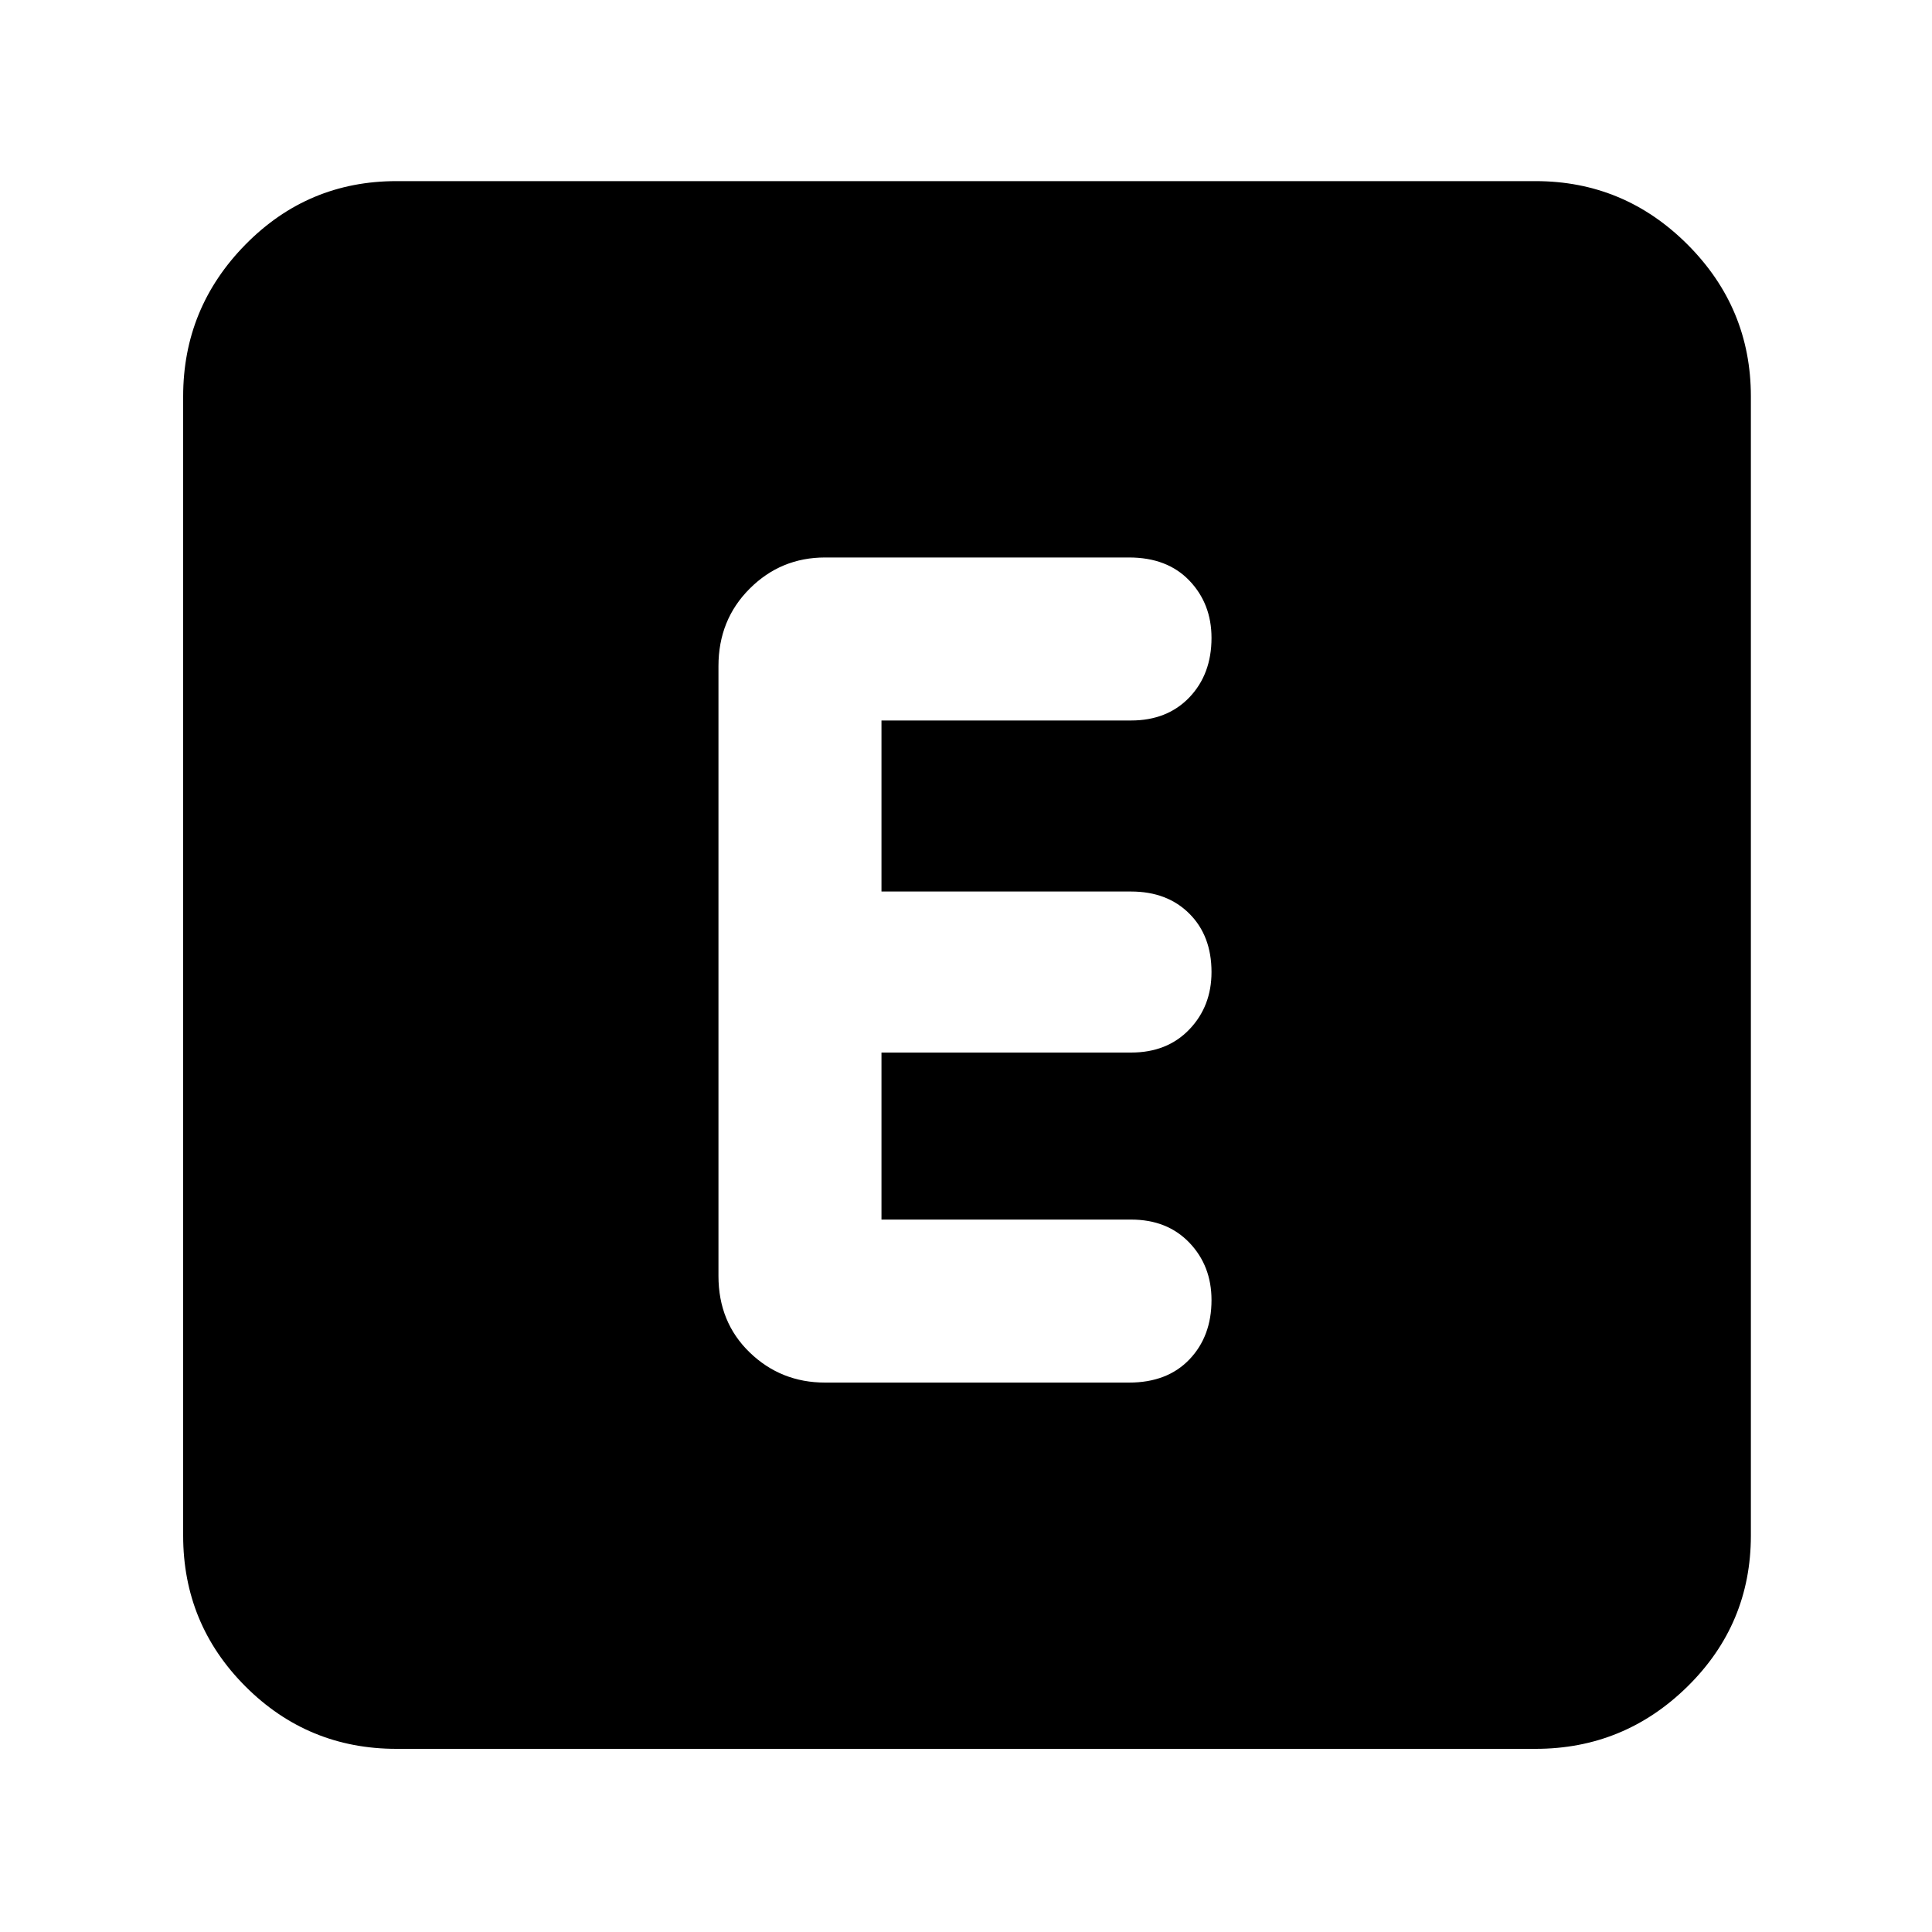 <svg xmlns="http://www.w3.org/2000/svg" height="40" width="40"><path d="M17.083 28.625H23.375Q24.167 28.625 24.625 28.146Q25.083 27.667 25.083 26.917Q25.083 26.208 24.625 25.729Q24.167 25.25 23.417 25.25H18.25V21.792H23.417Q24.167 21.792 24.625 21.312Q25.083 20.833 25.083 20.125Q25.083 19.375 24.625 18.917Q24.167 18.458 23.417 18.458H18.25V14.917H23.417Q24.167 14.917 24.625 14.438Q25.083 13.958 25.083 13.208Q25.083 12.5 24.625 12.021Q24.167 11.542 23.375 11.542H17.083Q16.167 11.542 15.521 12.188Q14.875 12.833 14.875 13.792V26.417Q14.875 27.375 15.521 28Q16.167 28.625 17.083 28.625ZM8.208 36.208Q6.375 36.208 5.083 34.917Q3.792 33.625 3.792 31.792V8.208Q3.792 6.375 5.083 5.062Q6.375 3.75 8.208 3.75H31.792Q33.625 3.75 34.938 5.062Q36.25 6.375 36.25 8.208V31.792Q36.25 33.625 34.938 34.917Q33.625 36.208 31.792 36.208Z"/></svg>